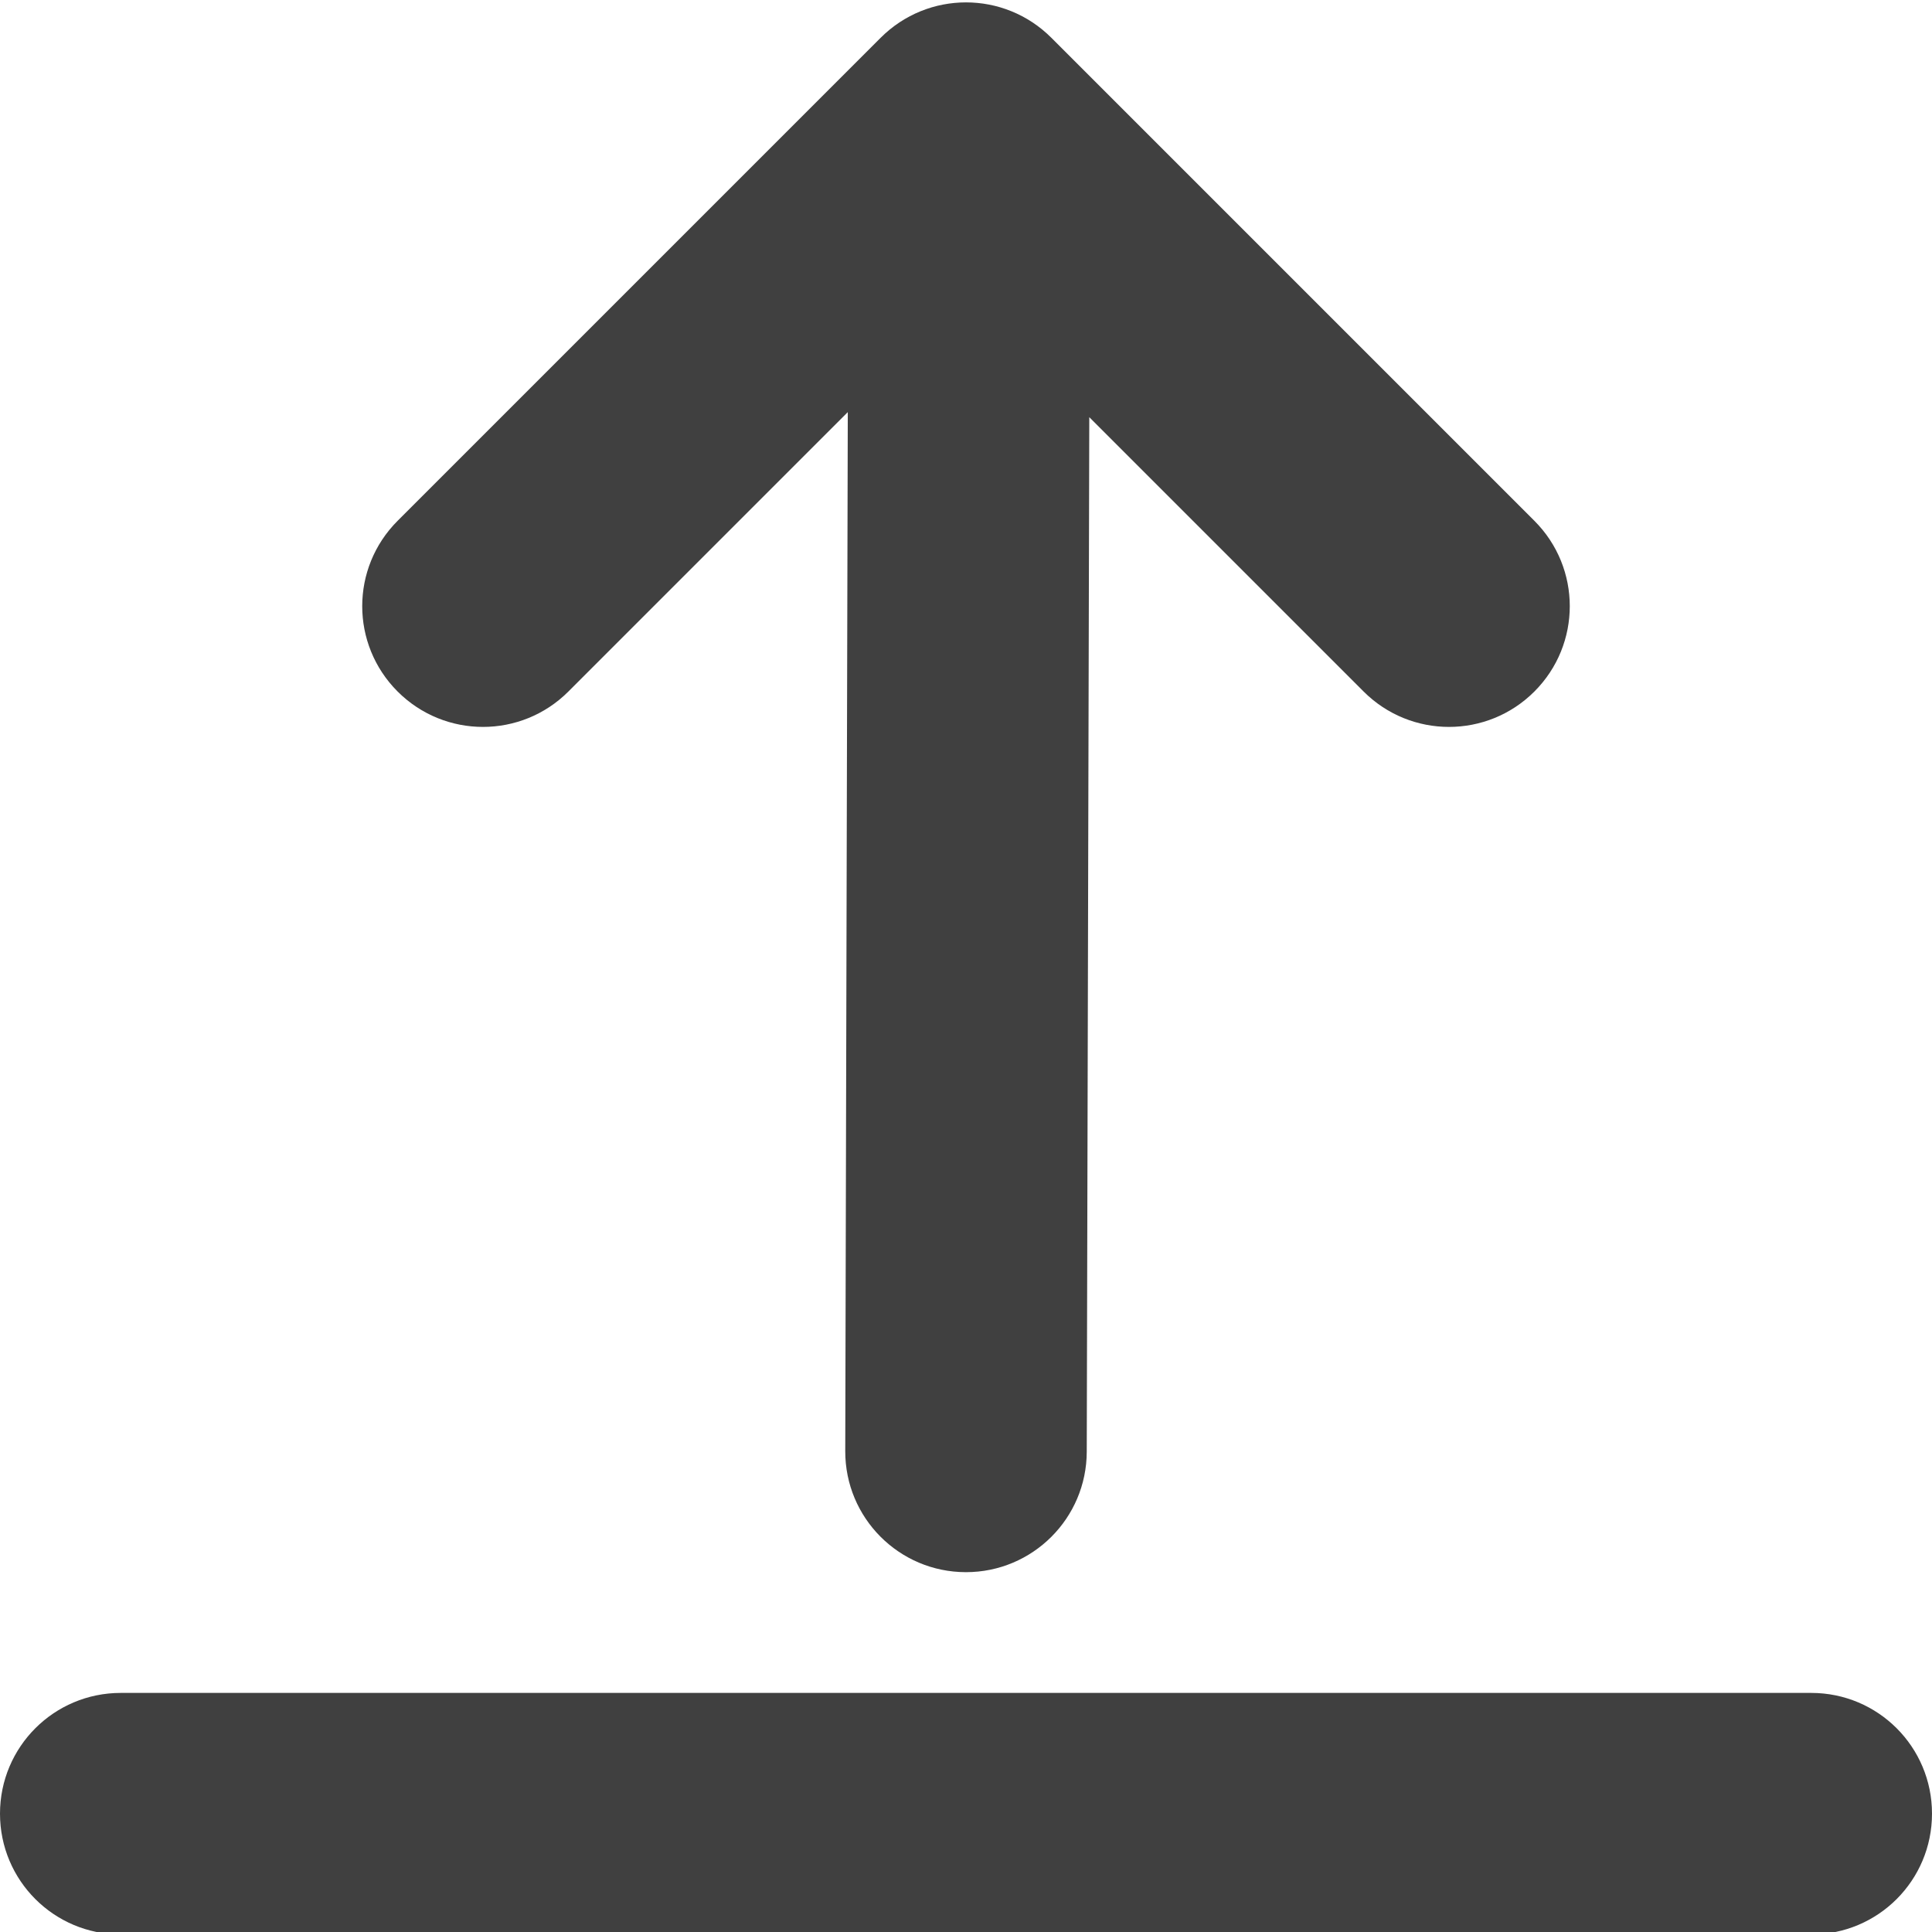 <?xml version="1.0" encoding="utf-8"?>
<!-- Generator: Adobe Illustrator 23.1.1, SVG Export Plug-In . SVG Version: 6.00 Build 0)  -->
<svg version="1.1" xmlns="http://www.w3.org/2000/svg" xmlns:xlink="http://www.w3.org/1999/xlink" x="0px" y="0px"
	 viewBox="0 0 16 16" style="enable-background:new 0 0 16 16;" xml:space="preserve">
<style type="text/css">
	.st0{display:none;}
	.st1{display:inline;}
	.st2{fill:#404040;}
	.st3{fill:#FFFFFF;}
	.st4{fill:none;}
	.st5{opacity:0.3;fill:none;}
	.st6{fill:#FF0000;}
	.st7{fill-rule:evenodd;clip-rule:evenodd;fill:#404040;}
	.st8{fill-rule:evenodd;clip-rule:evenodd;fill:#FFFFFF;}
	.st9{fill-rule:evenodd;clip-rule:evenodd;fill:#2867B2;}
	.st10{fill:#EE1376;}
	.st11{fill:#1DA1F2;}
	.st12{fill:#1877F2;}
	.st13{display:inline;fill:none;}
	.st14{display:inline;fill:#404040;}
	.st15{display:inline;opacity:0.3;fill:none;}
	.st16{display:inline;fill-rule:evenodd;clip-rule:evenodd;fill:#404040;}
	.st17{fill:none;stroke:#404040;stroke-width:2;stroke-linecap:round;}
</style>
<g id="Outter_Container" class="st0">
</g>
<g id="NEW" class="st0">
</g>
<g id="NEW_NO_Container">
	<g id="icon-upload_1_">
		<g>
			<g>
				<path class="st2" d="M4,6.02c0.256,0,0.512-0.098,0.707-0.293l2.314-2.314L7,12.018c-0.001,0.552,0.445,1.001,0.998,1.002
					c0,0,0.001,0,0.002,0c0.551,0,0.999-0.446,1-0.998l0.021-8.567l2.272,2.272C11.488,5.922,11.744,6.02,12,6.02
					s0.512-0.098,0.707-0.293c0.391-0.391,0.391-1.023,0-1.414l-4-4c-0.391-0.391-1.023-0.391-1.414,0l-4,4
					c-0.391,0.391-0.391,1.023,0,1.414C3.488,5.922,3.744,6.02,4,6.02z"/>
				<path class="st2" d="M15,14.02H1c-0.553,0-1,0.447-1,1s0.447,1,1,1h14c0.553,0,1-0.447,1-1S15.553,14.02,15,14.02z"/>
			</g>
		</g>
	</g>
</g>
</svg>
